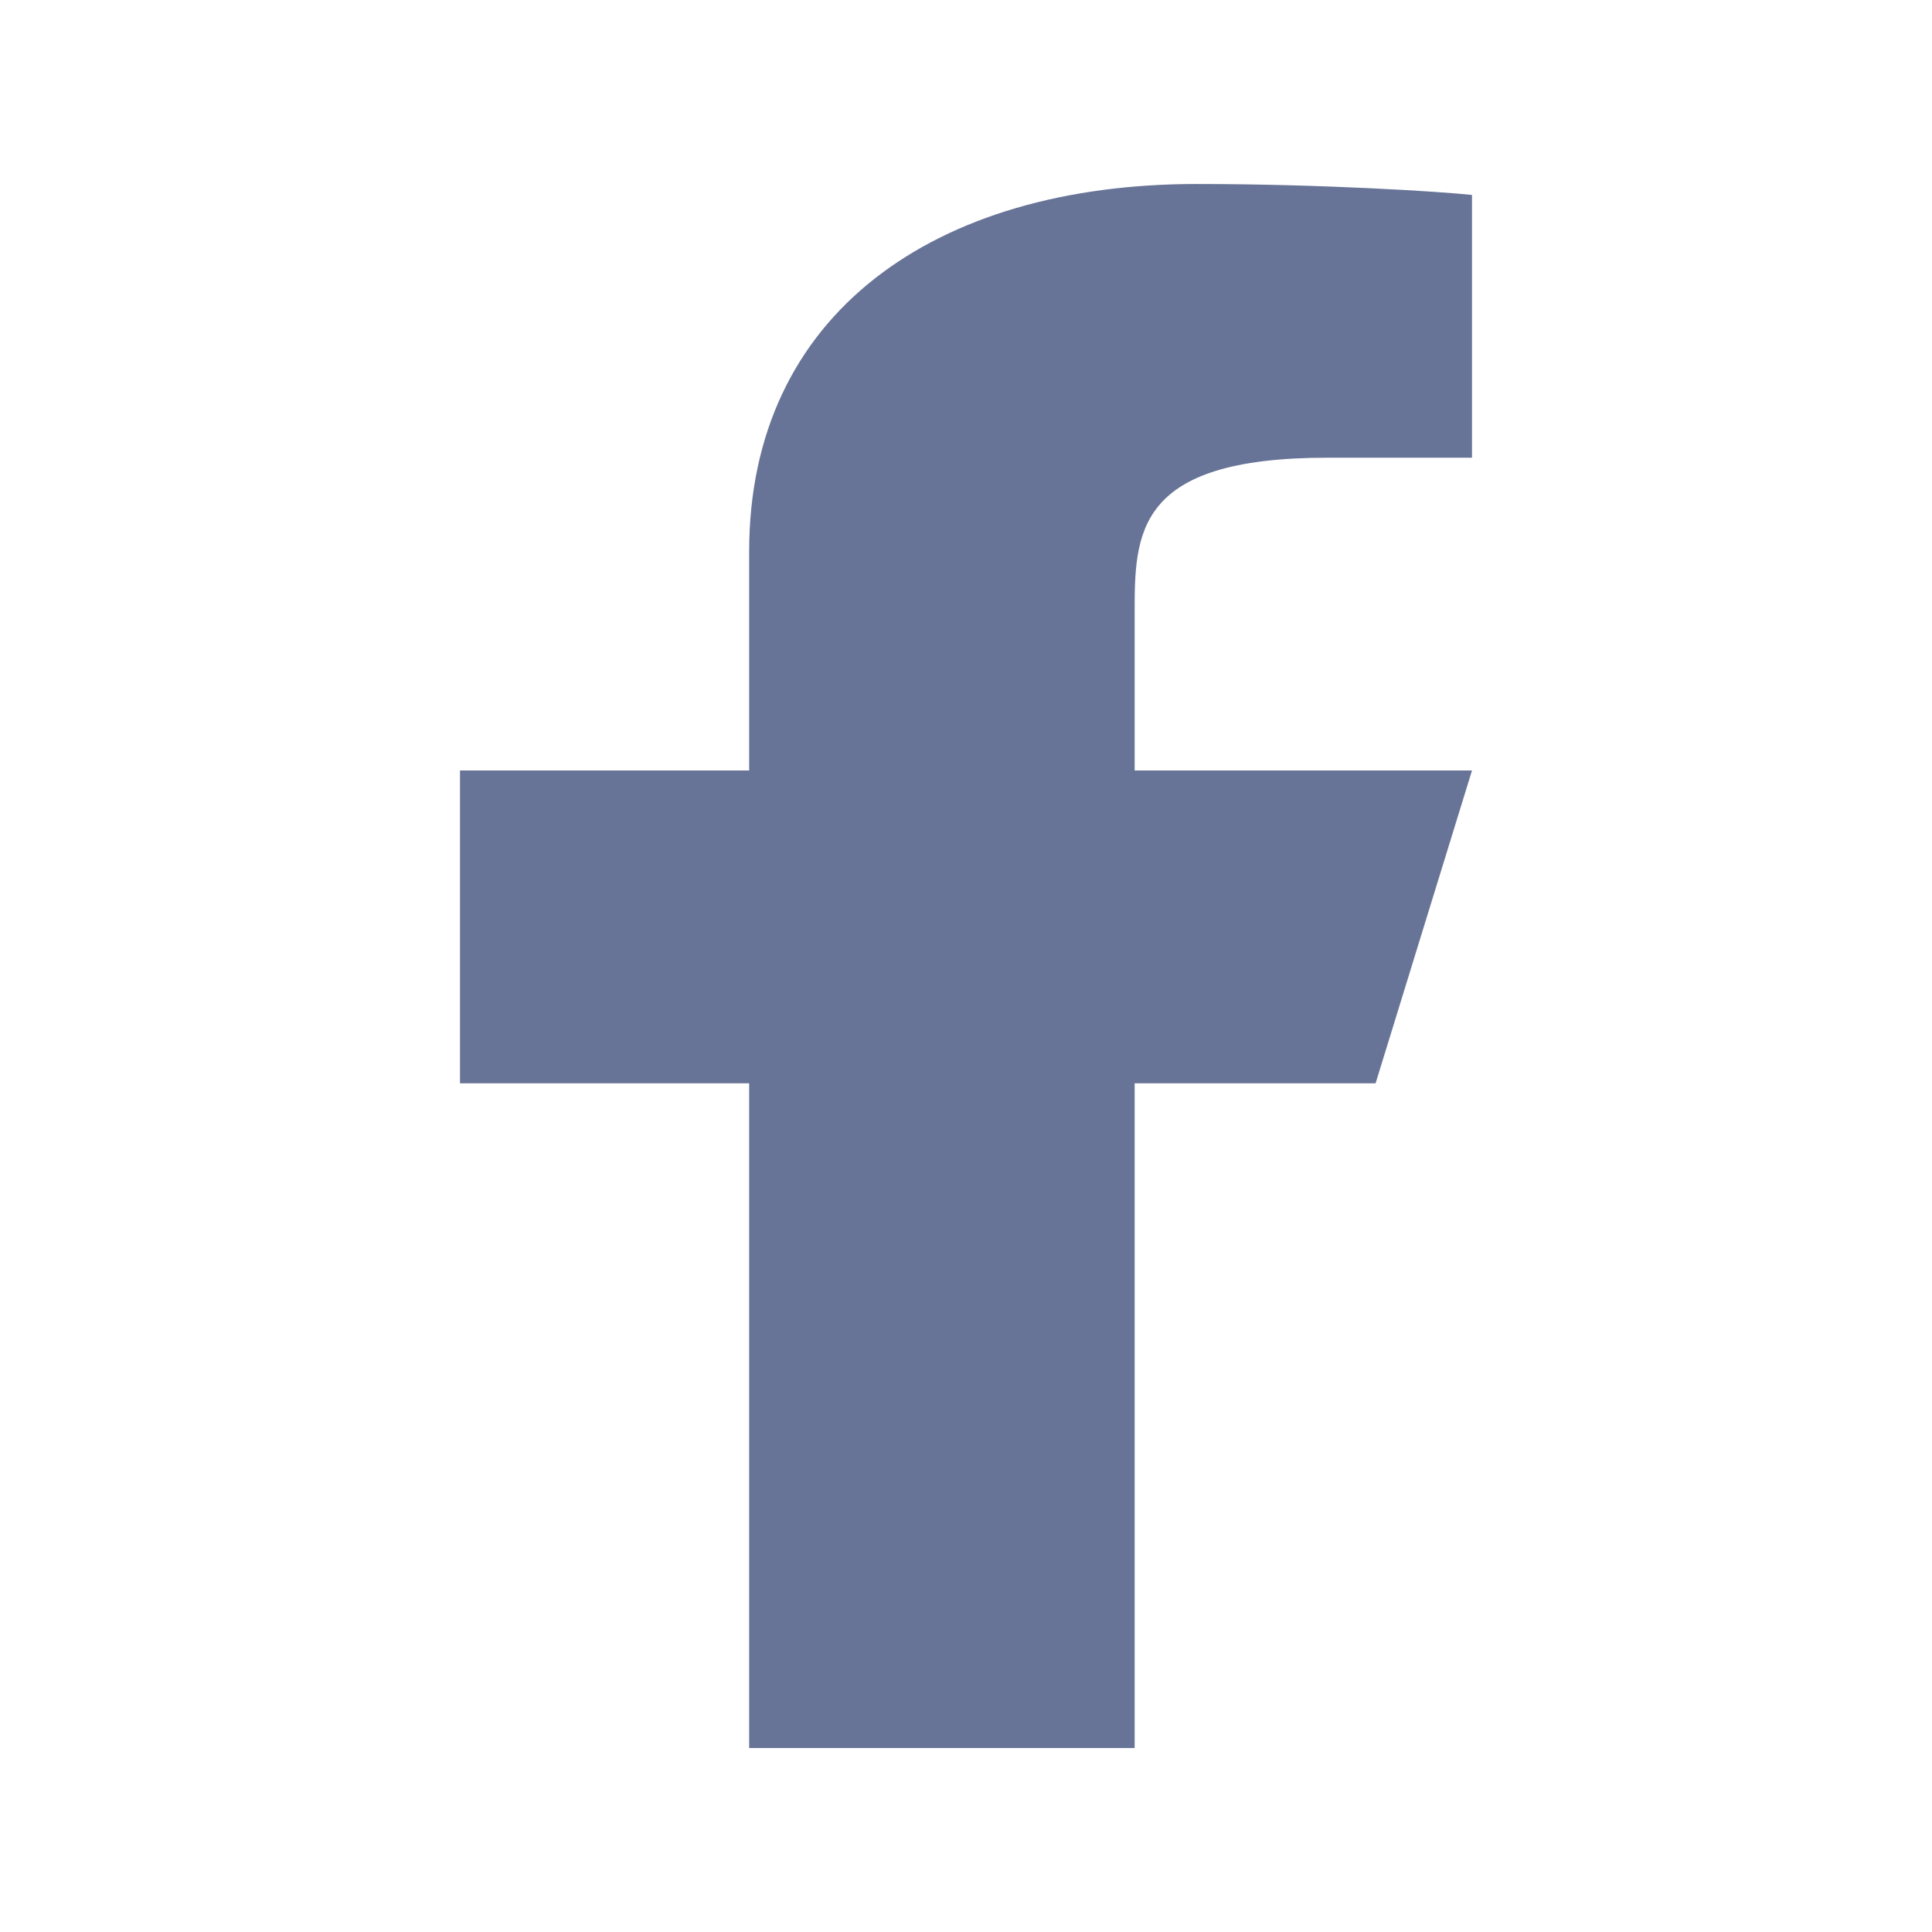 <svg width="21" height="21" viewBox="0 0 21 21" fill="none" xmlns="http://www.w3.org/2000/svg">
<g id="facebook-fill">
<path id="Path 217" d="M12.333 11.775H14.952L16 8.375H12.333V6.675C12.333 5.8 12.333 4.975 14.429 4.975H16V2.119C15.659 2.082 14.369 2 13.007 2C10.163 2 8.143 3.408 8.143 5.995V8.375H5V11.775H8.143V19H12.333V11.775Z" fill="#687497"/>
</g>
</svg>
